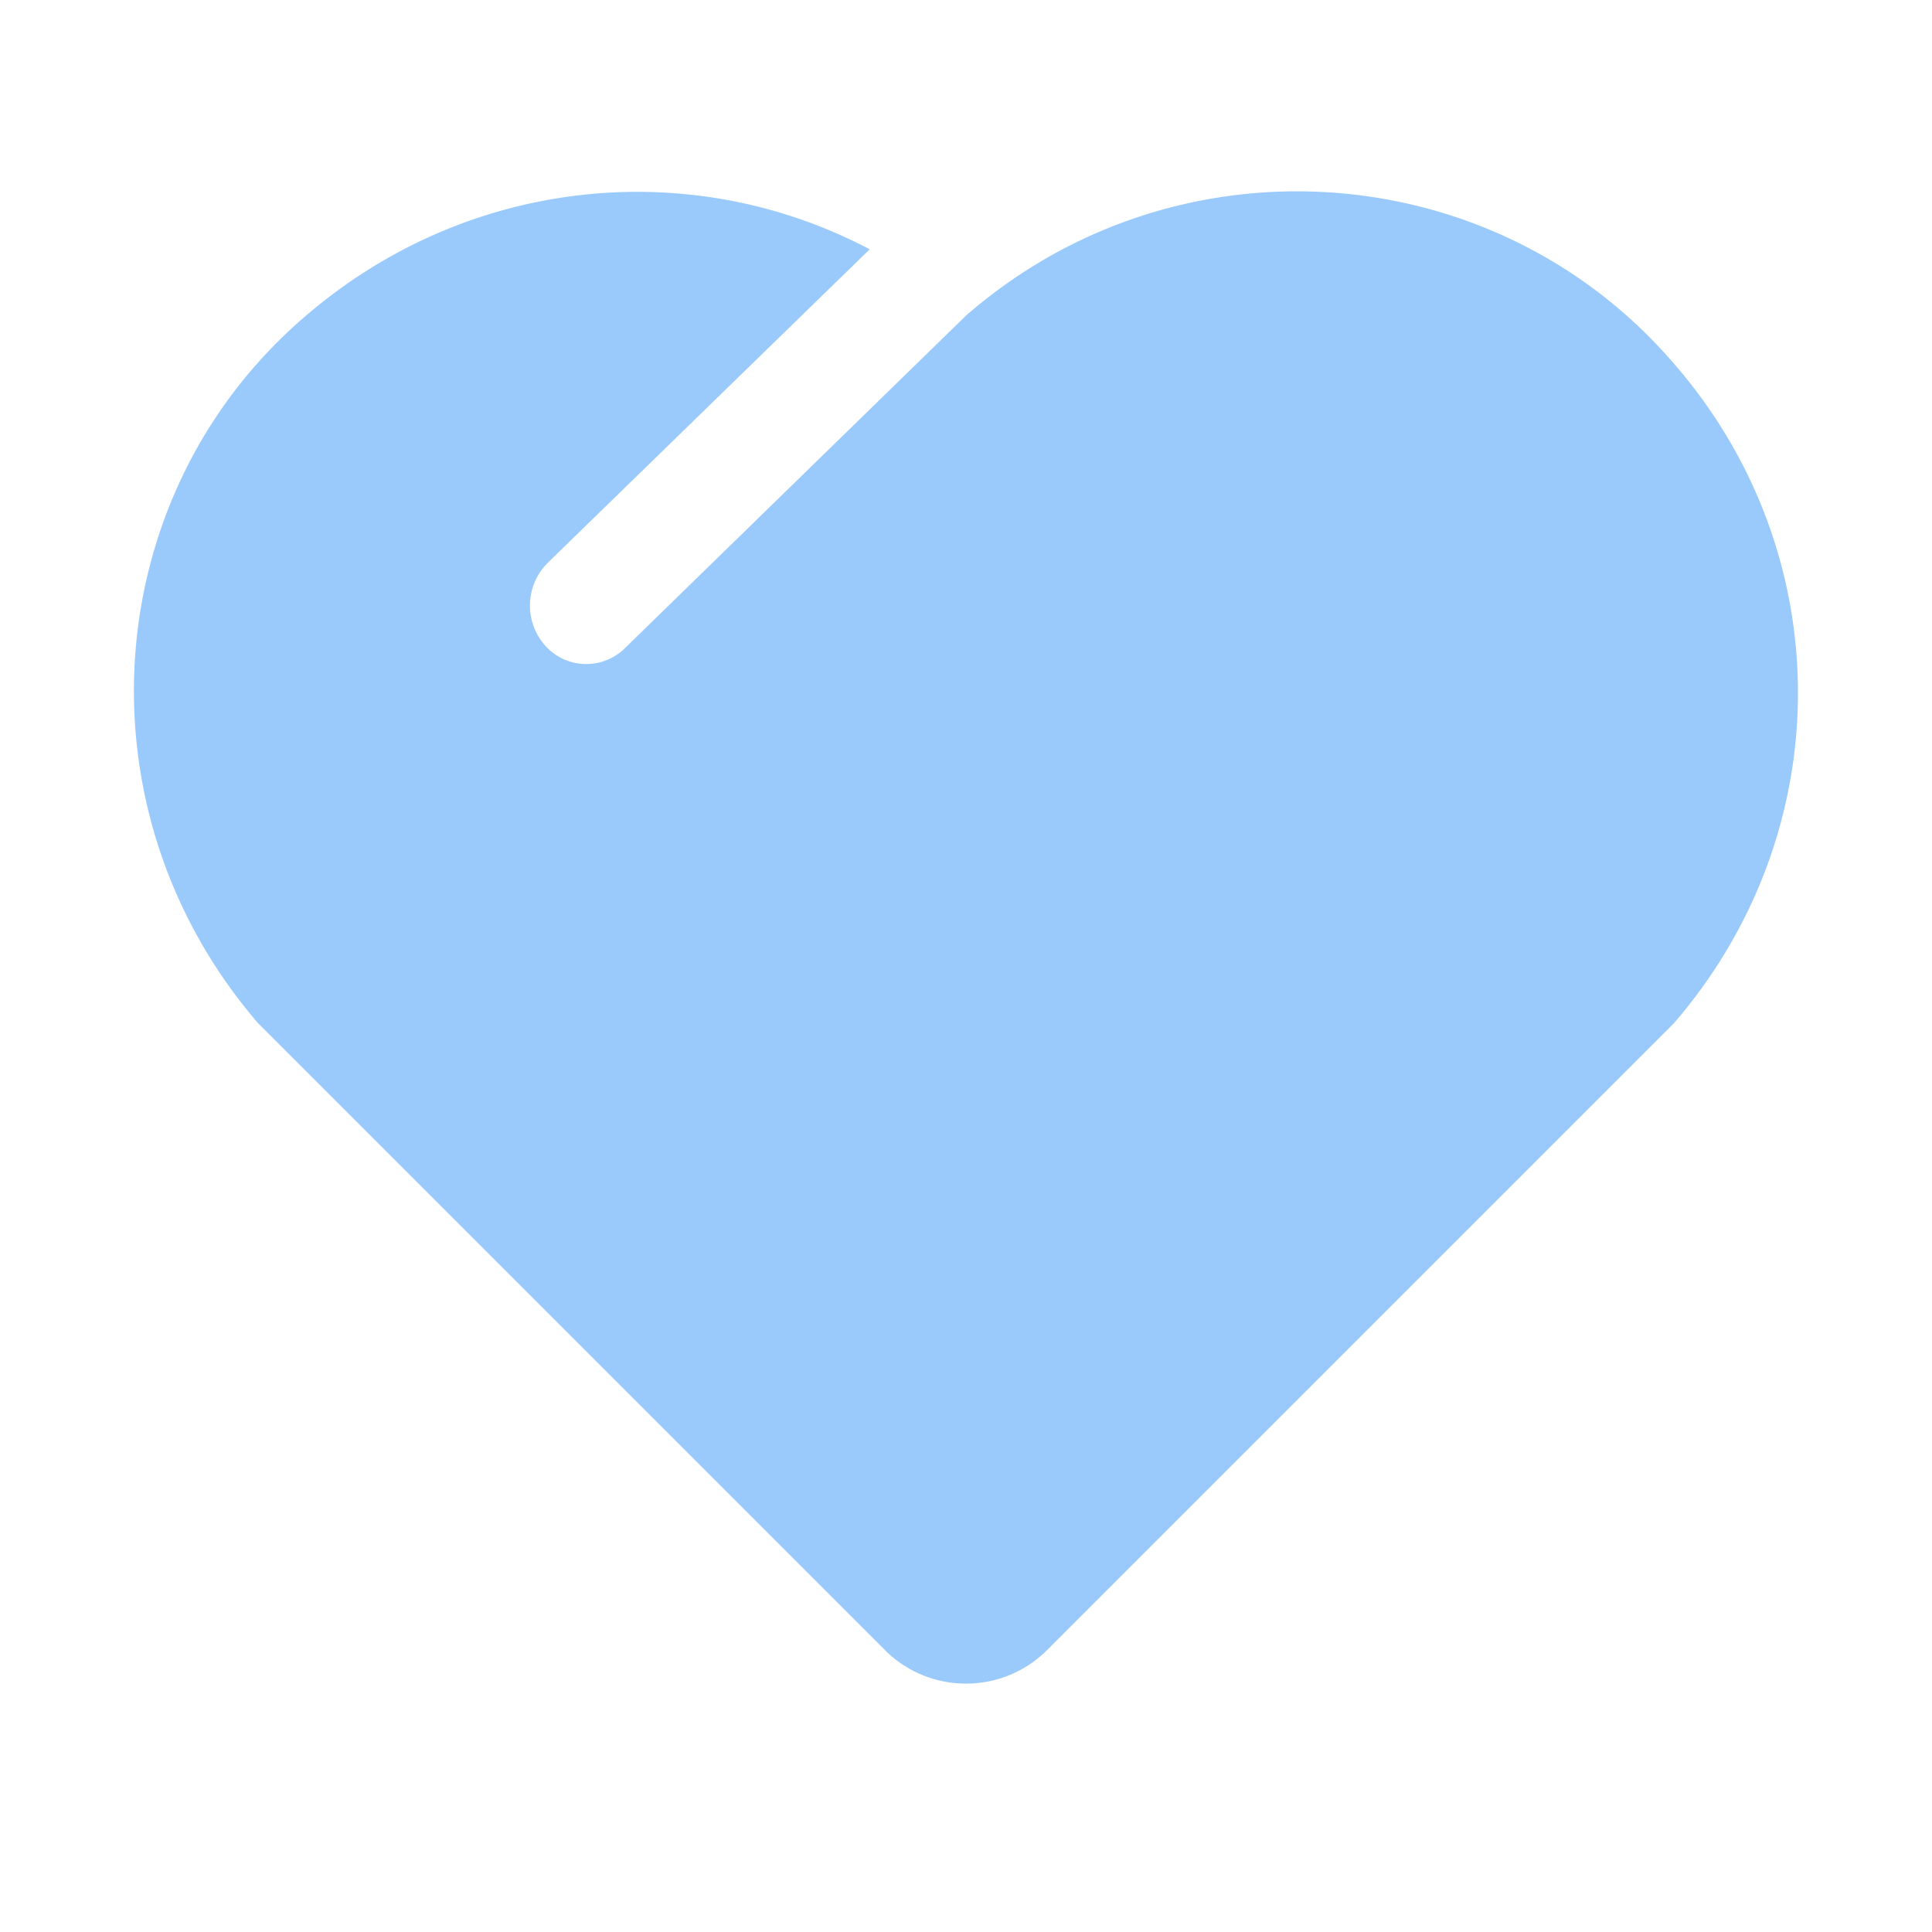 <?xml version="1.0" standalone="no"?><!DOCTYPE svg PUBLIC "-//W3C//DTD SVG 1.1//EN" "http://www.w3.org/Graphics/SVG/1.1/DTD/svg11.dtd"><svg t="1706258788984" class="icon" viewBox="0 0 1024 1024" version="1.1" xmlns="http://www.w3.org/2000/svg" p-id="14909" xmlns:xlink="http://www.w3.org/1999/xlink" width="200" height="200"><path d="M887.129 192.634c87.664 100.605 87.866 248.122 0 349.782l-332.116 332.116c-23.755 23.755-62.271 23.755-86.026 0L136.871 542.416C39.226 429.091 52.128 261.09 162.218 167.287c85.727-73.606 203.938-85.2 298.734-35.14L290.542 298.075a31.937 31.937 0 0 0-0.674 45.086 29.149 29.149 0 0 0 41.213 0.522L512 167.287c111.758-97.402 280.302-84.997 375.129 25.347z" fill="#9ac9fb" p-id="14910"></path></svg>